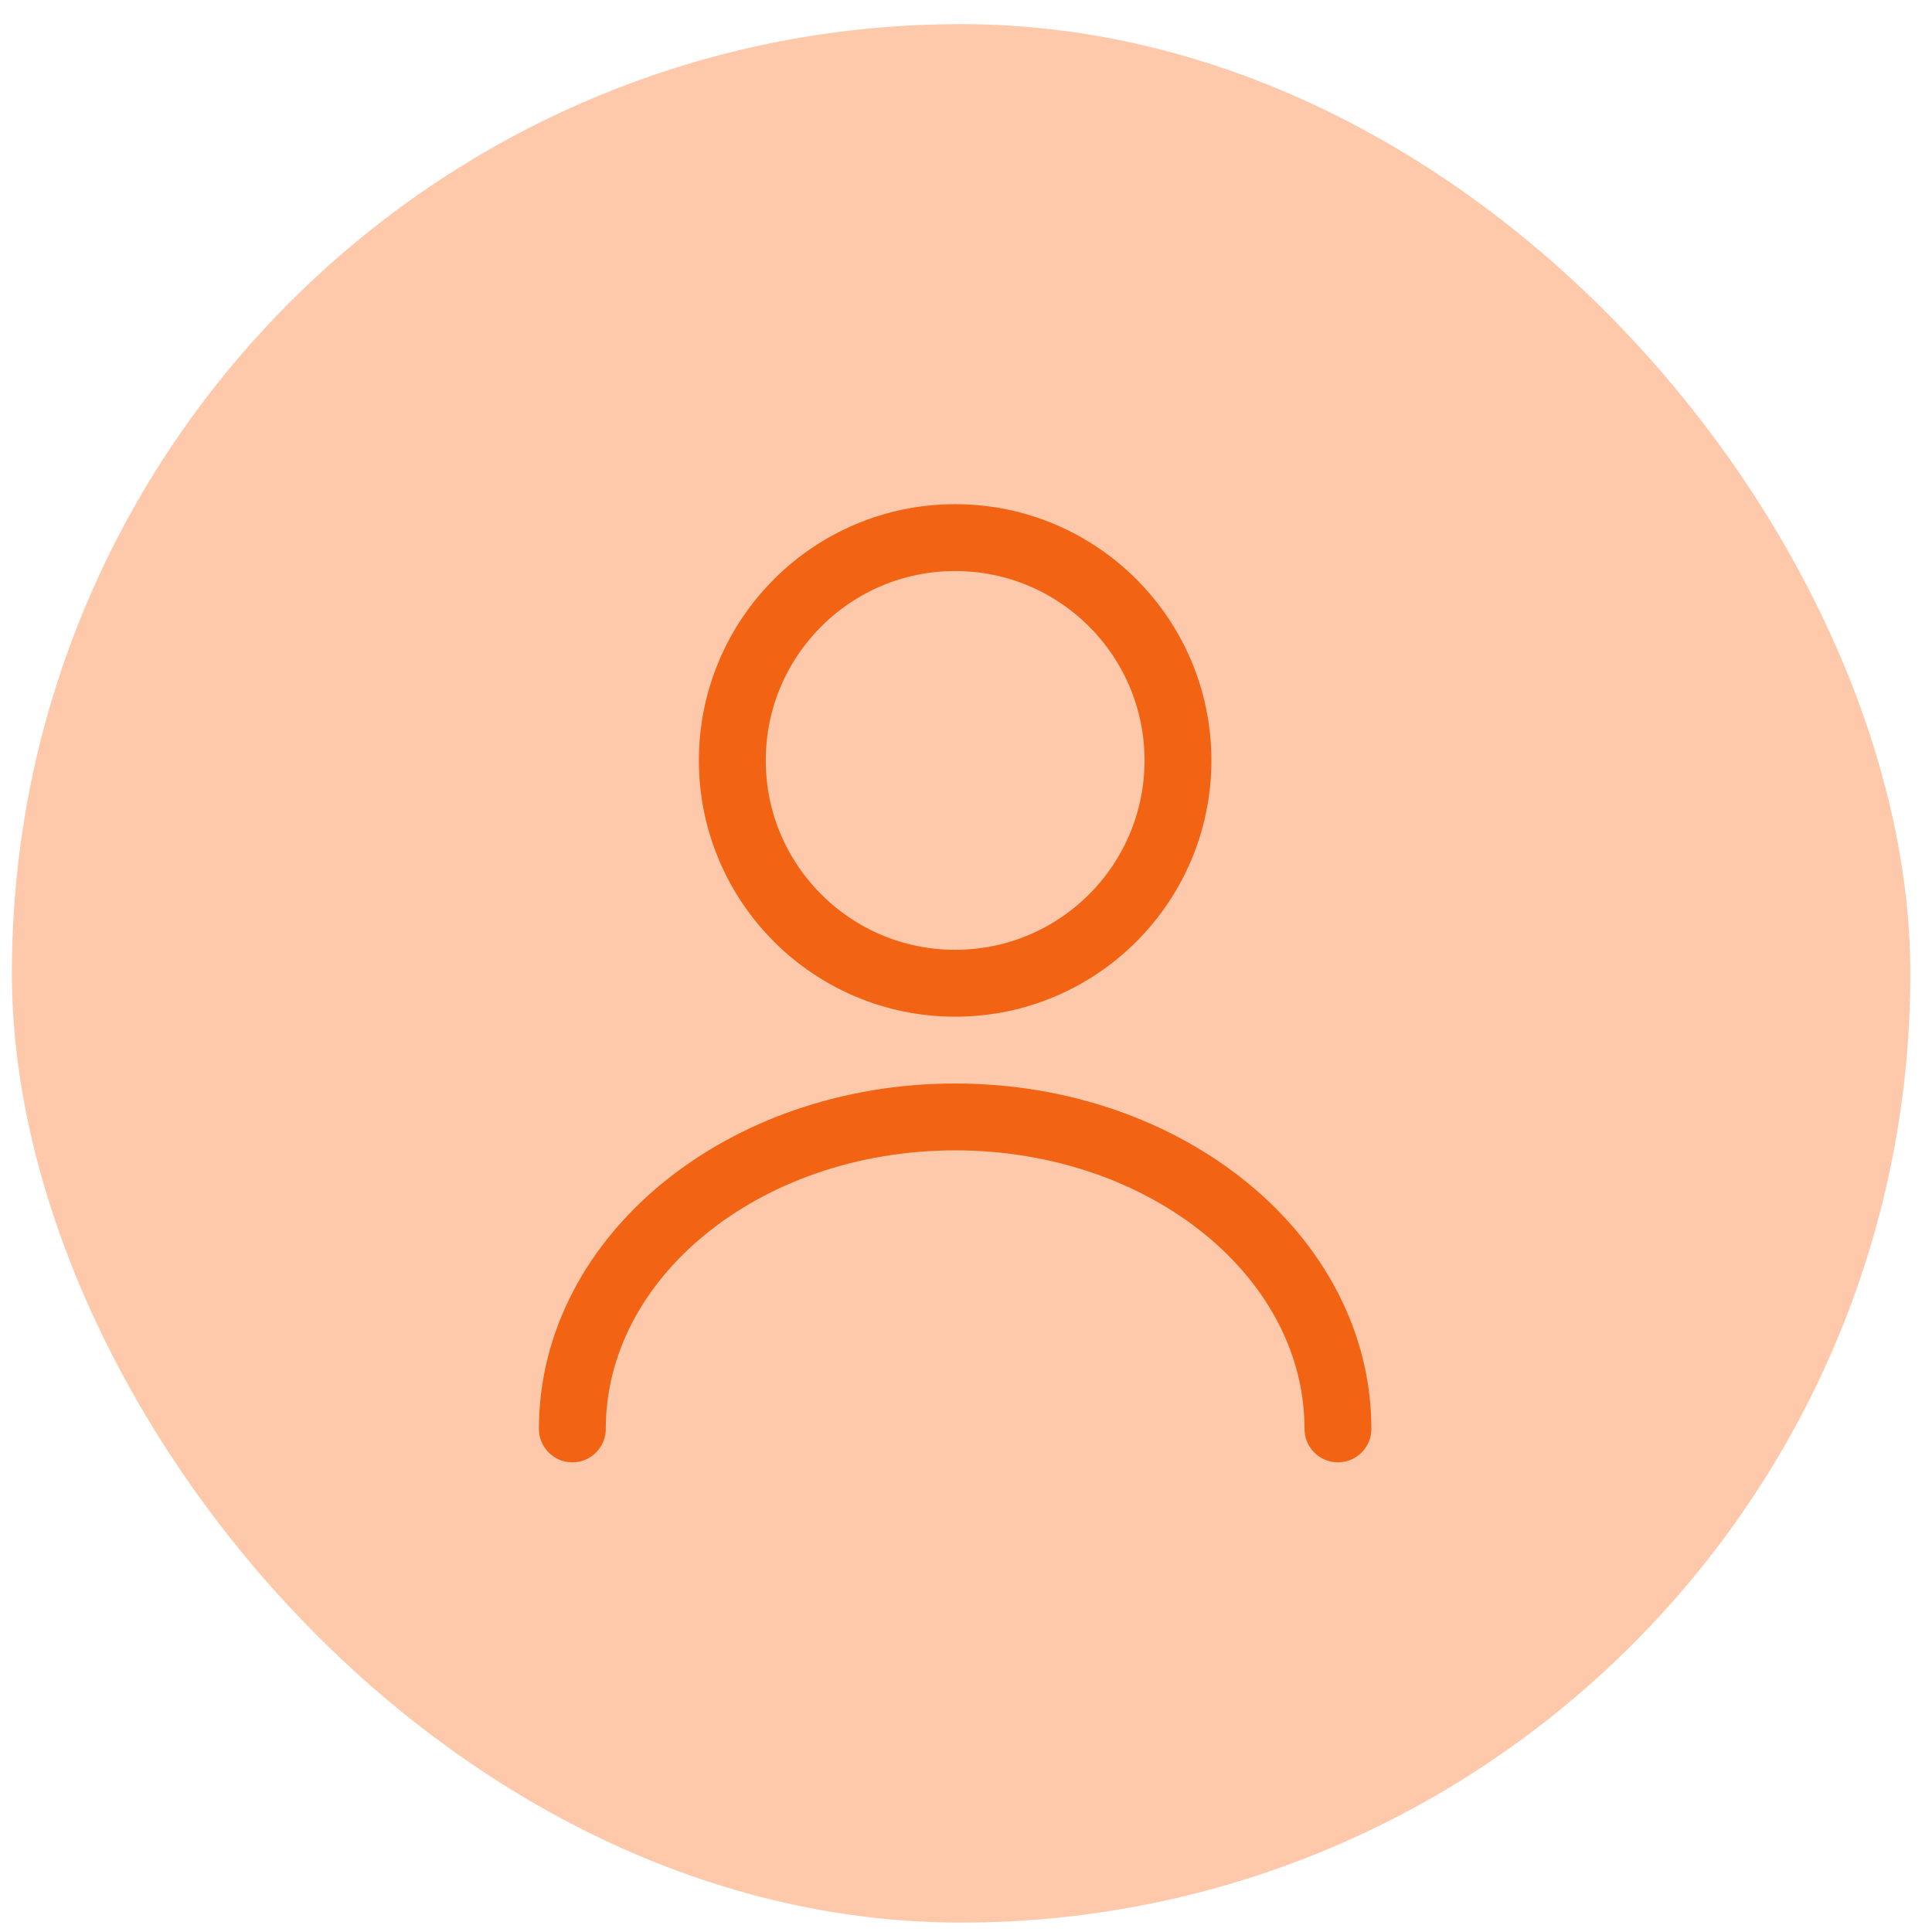 <svg width="56" height="56" viewBox="0 0 56 56" fill="none" xmlns="http://www.w3.org/2000/svg">
<rect x="0.344" y="0.699" width="55.028" height="55.028" rx="27.514" fill="#FE9B64" fill-opacity="0.54"/>
<path d="M27.686 28.5C31.253 28.5 34.144 25.608 34.144 22.042C34.144 18.475 31.253 15.583 27.686 15.583C24.119 15.583 21.227 18.475 21.227 22.042C21.227 25.608 24.119 28.5 27.686 28.5Z" stroke="#F26414" stroke-width="1.938" stroke-linecap="round" stroke-linejoin="round"/>
<path d="M38.781 41.417C38.781 36.418 33.808 32.375 27.685 32.375C21.563 32.375 16.59 36.418 16.59 41.417" stroke="#F26414" stroke-width="1.938" stroke-linecap="round" stroke-linejoin="round"/>
</svg>
